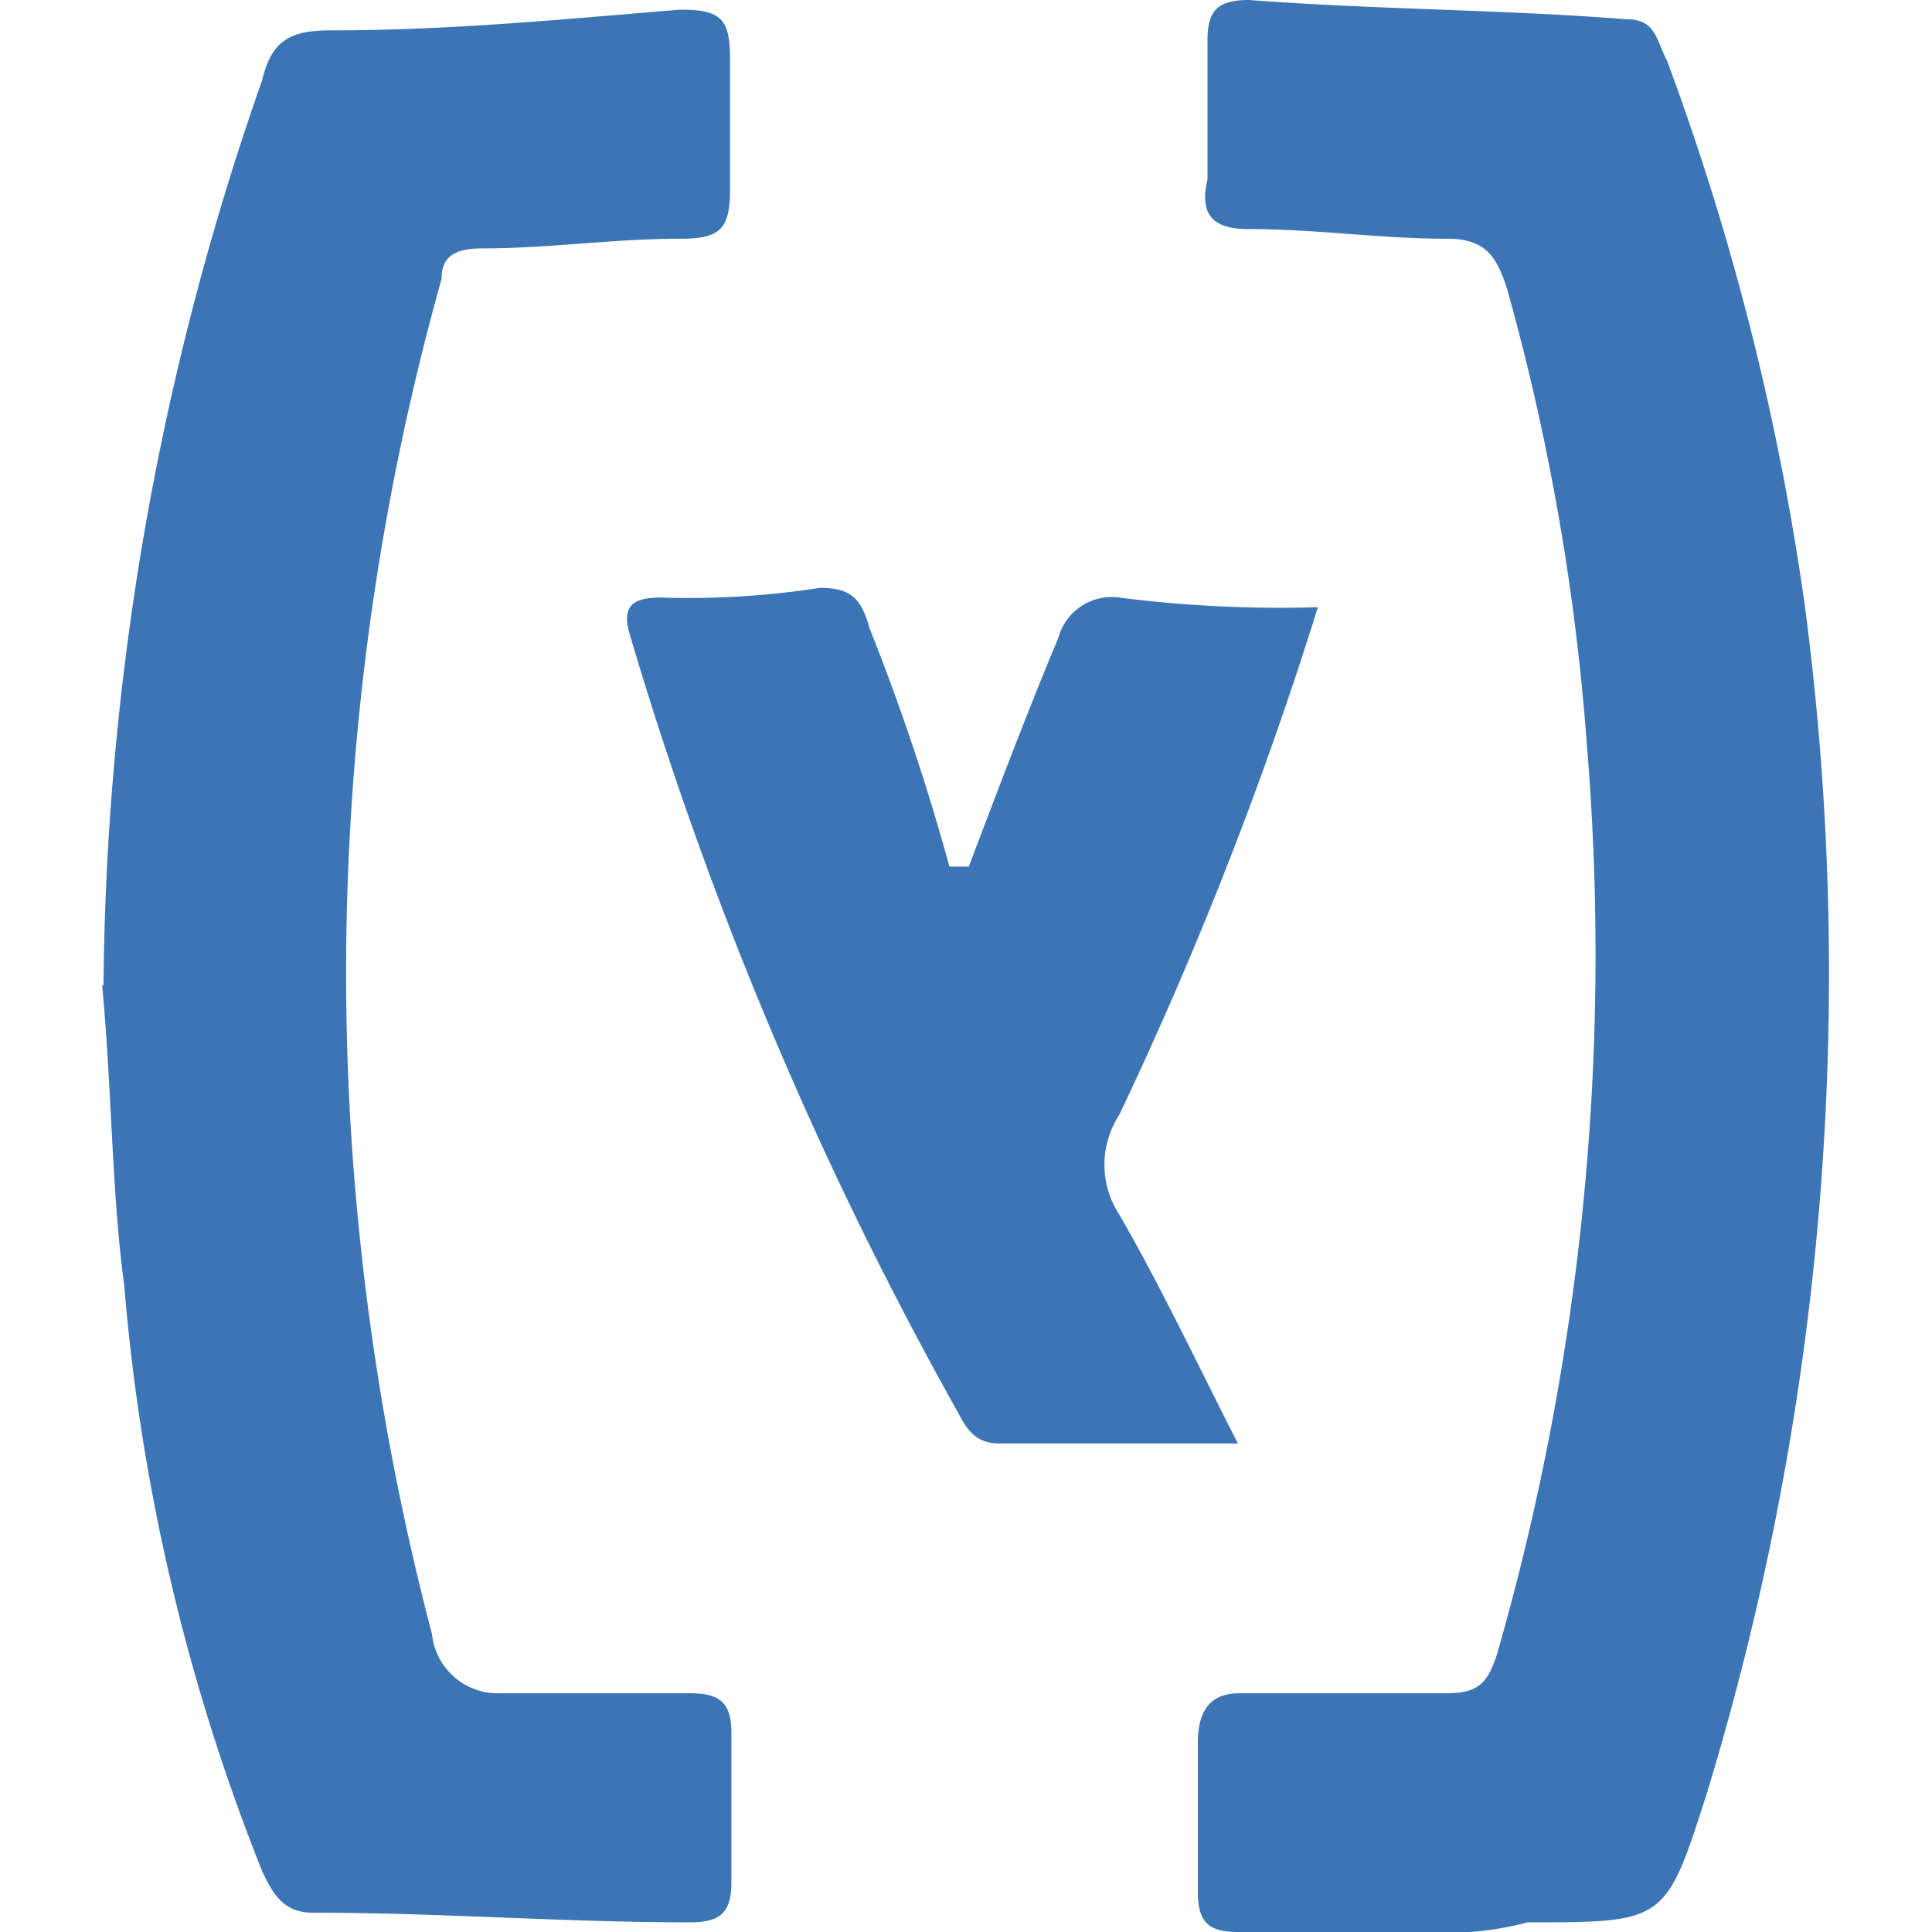 <svg xmlns="http://www.w3.org/2000/svg" viewBox="0 0 14 14"><path fill="#3c75b6" d="M10.34 14H8.97c-.21 0-.29-.07-.29-.29v-1.08c0-.22.08-.36.3-.36h1.5c.23 0 .3-.07.37-.29a18.36 18.36 0 00.65-6.57 16.8 16.8 0 00-.58-3.32c-.07-.21-.14-.36-.43-.36-.5 0-.94-.07-1.44-.07-.22 0-.37-.07-.3-.36V.29c0-.22.08-.29.3-.29.93.07 1.87.07 2.74.14.21 0 .21.15.29.3a18.85 18.85 0 011 3.96 20.38 20.38 0 01-.71 8.59c-.3.94-.3.94-1.3.94a2.23 2.23 0 01-.73.07zM.75 7.14A20.28 20.28 0 011.9.58c.07-.3.22-.36.5-.36.87 0 1.67-.08 2.53-.15.3 0 .36.07.36.36v.94c0 .29-.07.36-.36.36-.5 0-.94.07-1.44.07-.22 0-.29.08-.29.22a18.63 18.63 0 00-.65 6.28 19.05 19.05 0 00.58 3.54.48.48 0 00.5.43H5c.22 0 .3.07.3.29v1.08c0 .22-.08.29-.3.29-.93 0-1.8-.07-2.74-.07-.21 0-.29-.15-.36-.3a14.66 14.66 0 01-1-4.25C.81 8.66.81 7.87.74 7.14z"/><path fill="#3c75b6" d="M7.02 6.28c.22-.58.44-1.16.65-1.66a.4.4 0 01.44-.29 9.2 9.2 0 001.44.07 27.9 27.9 0 01-1.44 3.68.66.66 0 000 .72c.29.5.57 1.09.86 1.66H7.24c-.14 0-.22-.07-.29-.21a27.45 27.45 0 01-2.38-5.63c-.07-.22 0-.29.22-.29a6.2 6.2 0 001.15-.07c.22 0 .3.07.36.29a16.22 16.22 0 01.58 1.73z"/></svg>